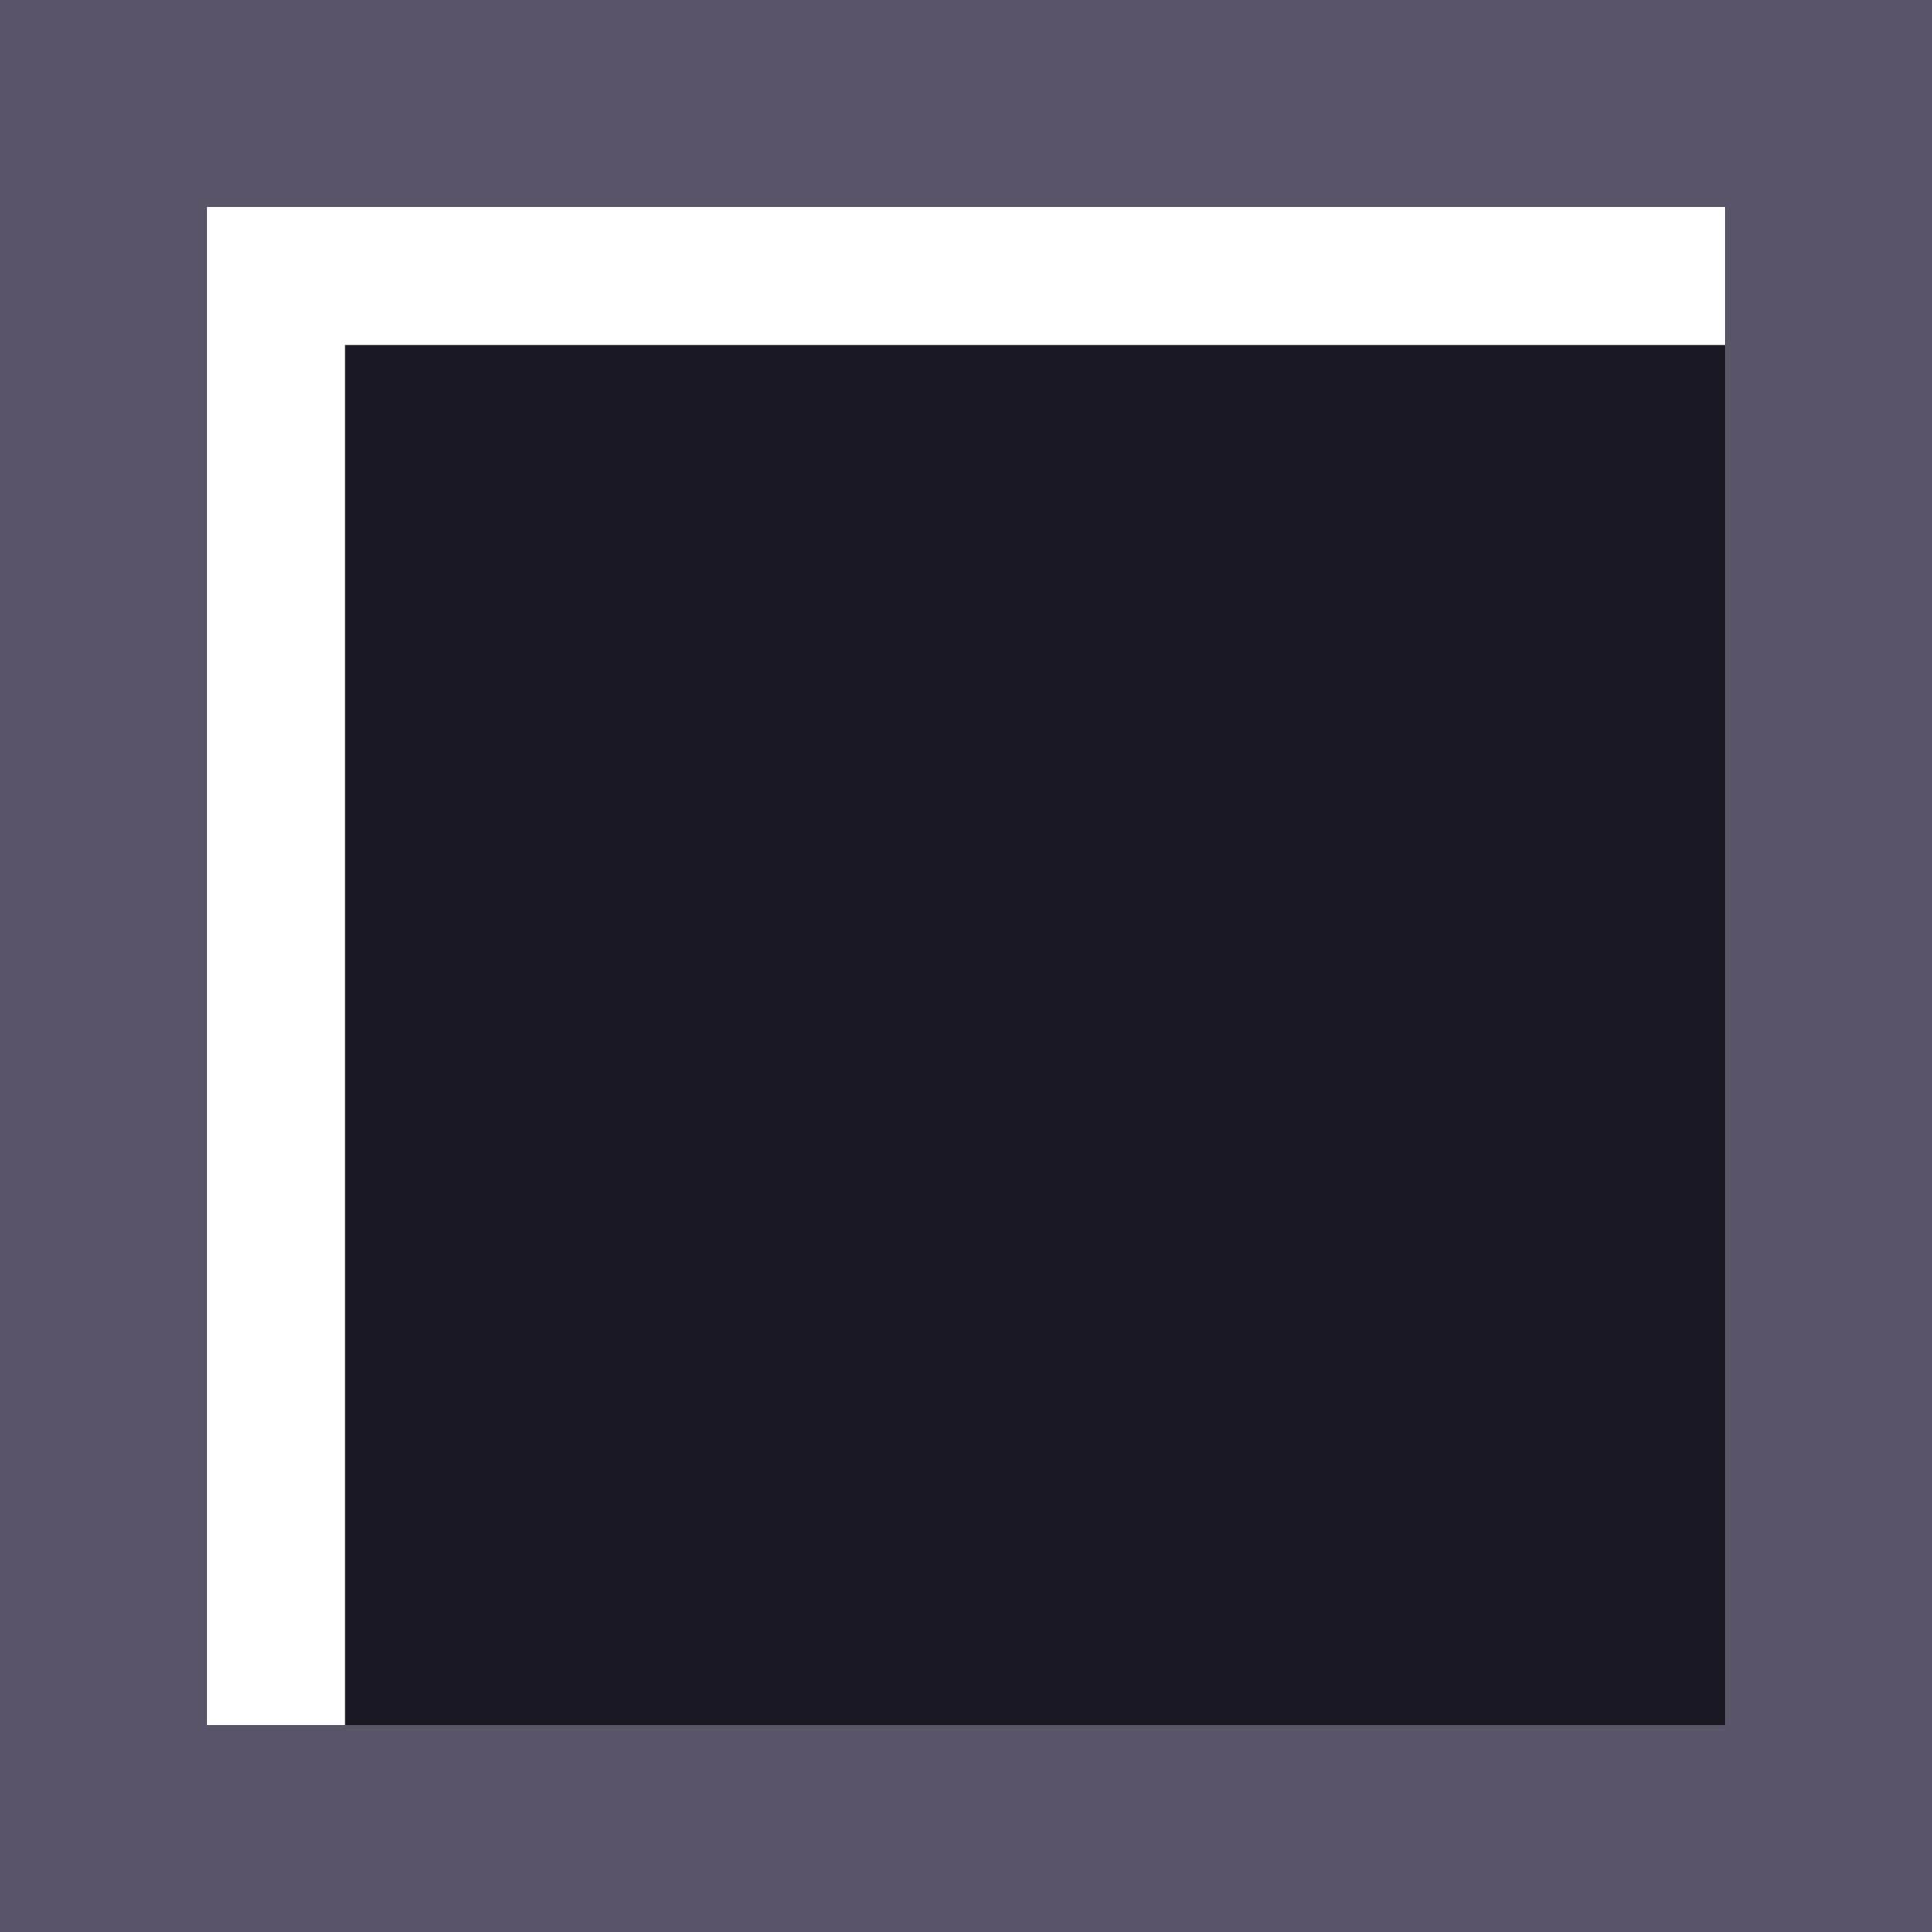 <svg xmlns="http://www.w3.org/2000/svg" width="28" height="28" fill="none" viewBox="0 0 28 28">
    <path fill="#19171F" d="M0 0h28v28H0z" filter="url(#a)"/>
    <path stroke="#595467" stroke-width="3" d="M1.5 1.5h25v25h-25z"/>
    <defs>
        <filter id="a" width="28" height="28" x="0" y="0" color-interpolation-filters="sRGB" filterUnits="userSpaceOnUse">
            <feFlood flood-opacity="0" result="BackgroundImageFix"/>
            <feBlend in="SourceGraphic" in2="BackgroundImageFix" result="shape"/>
            <feColorMatrix in="SourceAlpha" result="hardAlpha" values="0 0 0 0 0 0 0 0 0 0 0 0 0 0 0 0 0 0 255 0"/>
            <feOffset dx="5" dy="5"/>
            <feComposite in2="hardAlpha" k2="-1" k3="1" operator="arithmetic"/>
            <feColorMatrix values="0 0 0 0 0 0 0 0 0 0 0 0 0 0 0 0 0 0 1 0"/>
            <feBlend in2="shape" result="effect1_innerShadow"/>
        </filter>
    </defs>
</svg>
